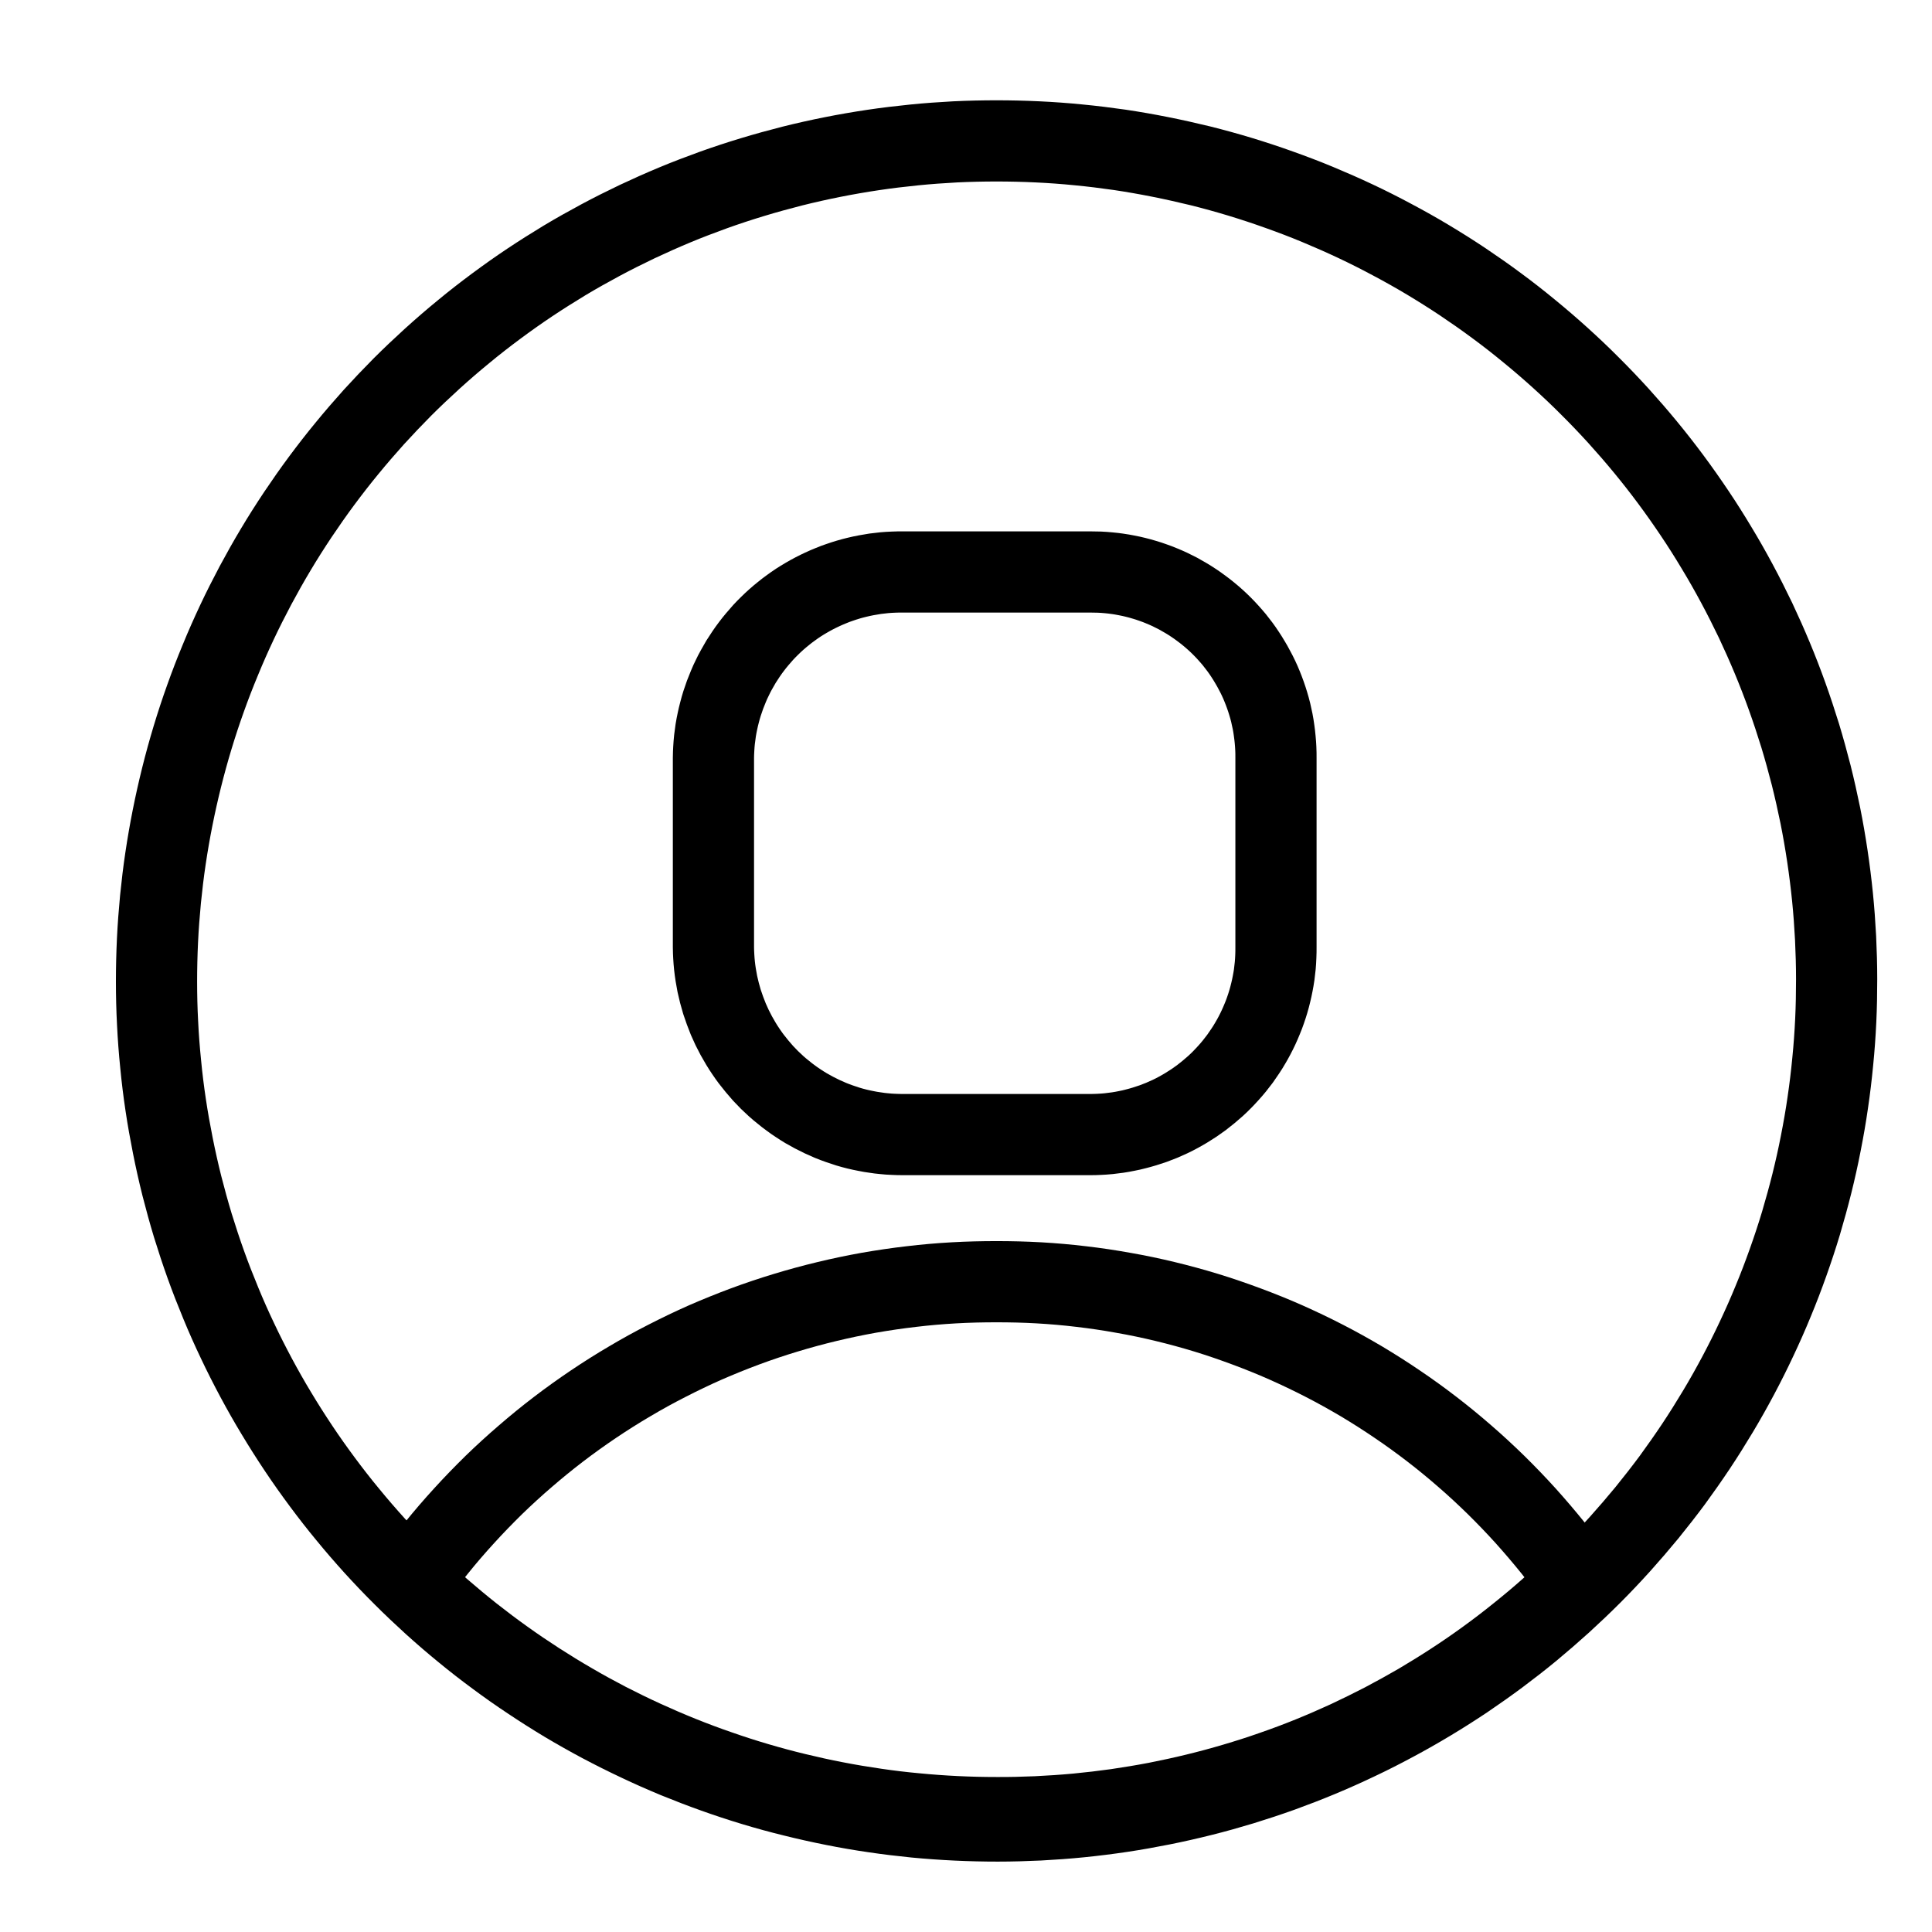 <?xml version="1.0" encoding="UTF-8"?>
<svg xmlns="http://www.w3.org/2000/svg" xmlns:xlink="http://www.w3.org/1999/xlink" width="810pt" height="810pt" viewBox="0 0 810 810" version="1.2">
<g id="surface1">
<rect x="0" y="0" width="810" height="810" style="fill:rgb(100%,100%,100%);fill-opacity:1;stroke:none;"/>
<rect x="0" y="0" width="810" height="810" style="fill:rgb(100%,100%,100%);fill-opacity:1;stroke:none;"/>
<rect x="0" y="0" width="810" height="810" style="fill:rgb(100%,100%,100%);fill-opacity:1;stroke:none;"/>
<path style="fill:none;stroke-width:1;stroke-linecap:round;stroke-linejoin:round;stroke:rgb(0%,0%,0%);stroke-opacity:1;stroke-miterlimit:4;" d="M 15.722 11.581 C 15.722 11.619 15.722 11.656 15.72 11.694 C 15.719 11.731 15.716 11.769 15.713 11.807 C 15.709 11.844 15.705 11.881 15.7 11.919 C 15.695 11.956 15.688 11.993 15.681 12.03 C 15.674 12.067 15.666 12.104 15.657 12.14 C 15.648 12.177 15.639 12.213 15.628 12.249 C 15.617 12.285 15.606 12.321 15.593 12.357 C 15.581 12.392 15.568 12.427 15.553 12.462 C 15.539 12.497 15.524 12.531 15.508 12.566 C 15.492 12.6 15.476 12.633 15.458 12.667 C 15.441 12.7 15.422 12.733 15.403 12.765 C 15.384 12.798 15.364 12.83 15.343 12.861 C 15.322 12.892 15.301 12.923 15.279 12.954 C 15.256 12.984 15.233 13.014 15.21 13.043 C 15.186 13.072 15.162 13.101 15.136 13.129 C 15.111 13.157 15.085 13.184 15.059 13.211 C 15.033 13.238 15.005 13.264 14.978 13.289 C 14.95 13.314 14.921 13.339 14.892 13.363 C 14.863 13.387 14.834 13.41 14.804 13.433 C 14.774 13.455 14.743 13.477 14.712 13.498 C 14.68 13.519 14.649 13.539 14.616 13.559 C 14.584 13.578 14.552 13.597 14.518 13.615 C 14.485 13.633 14.452 13.65 14.418 13.666 C 14.384 13.682 14.349 13.697 14.315 13.712 C 14.28 13.726 14.245 13.74 14.209 13.753 C 14.174 13.765 14.138 13.777 14.102 13.788 C 14.066 13.799 14.03 13.809 13.994 13.818 C 13.957 13.828 13.921 13.836 13.884 13.843 C 13.847 13.851 13.81 13.857 13.772 13.863 C 13.735 13.868 13.698 13.873 13.66 13.877 C 13.623 13.881 13.585 13.883 13.548 13.885 C 13.51 13.887 13.473 13.888 13.435 13.888 L 11.125 13.888 C 11.087 13.888 11.049 13.887 11.011 13.885 C 10.973 13.884 10.936 13.881 10.898 13.877 C 10.86 13.874 10.823 13.869 10.785 13.863 C 10.748 13.858 10.71 13.852 10.673 13.844 C 10.636 13.837 10.599 13.829 10.562 13.82 C 10.525 13.811 10.489 13.801 10.452 13.79 C 10.416 13.779 10.38 13.767 10.344 13.754 C 10.309 13.742 10.273 13.728 10.238 13.714 C 10.203 13.699 10.168 13.684 10.134 13.668 C 10.1 13.652 10.066 13.635 10.032 13.617 C 9.999 13.599 9.966 13.581 9.933 13.562 C 9.9 13.542 9.868 13.522 9.837 13.501 C 9.805 13.48 9.774 13.459 9.744 13.436 C 9.713 13.414 9.683 13.39 9.654 13.366 C 9.624 13.343 9.595 13.318 9.567 13.293 C 9.539 13.267 9.511 13.241 9.484 13.215 C 9.457 13.188 9.431 13.161 9.405 13.133 C 9.38 13.105 9.355 13.076 9.331 13.047 C 9.307 13.018 9.283 12.988 9.26 12.958 C 9.237 12.927 9.215 12.897 9.194 12.865 C 9.173 12.834 9.152 12.802 9.133 12.77 C 9.113 12.737 9.094 12.704 9.076 12.671 C 9.058 12.638 9.041 12.604 9.024 12.57 C 9.008 12.536 8.992 12.501 8.977 12.466 C 8.963 12.431 8.949 12.396 8.936 12.36 C 8.923 12.325 8.911 12.289 8.899 12.253 C 8.888 12.216 8.878 12.18 8.868 12.143 C 8.859 12.107 8.85 12.07 8.842 12.033 C 8.835 11.995 8.828 11.958 8.822 11.921 C 8.816 11.883 8.811 11.846 8.807 11.808 C 8.803 11.77 8.8 11.732 8.798 11.695 C 8.796 11.657 8.794 11.619 8.794 11.581 L 8.794 9.248 C 8.794 9.21 8.796 9.173 8.798 9.135 C 8.8 9.097 8.803 9.059 8.807 9.022 C 8.812 8.984 8.817 8.947 8.822 8.909 C 8.828 8.872 8.835 8.835 8.843 8.798 C 8.851 8.761 8.859 8.724 8.869 8.688 C 8.878 8.651 8.889 8.615 8.9 8.579 C 8.912 8.543 8.924 8.507 8.937 8.471 C 8.95 8.436 8.964 8.401 8.979 8.366 C 8.993 8.331 9.009 8.297 9.026 8.263 C 9.042 8.229 9.059 8.195 9.078 8.162 C 9.096 8.129 9.115 8.096 9.134 8.064 C 9.154 8.032 9.175 8 9.196 7.969 C 9.217 7.938 9.239 7.907 9.262 7.877 C 9.285 7.847 9.308 7.817 9.333 7.788 C 9.357 7.759 9.382 7.731 9.407 7.703 C 9.433 7.675 9.459 7.648 9.486 7.622 C 9.513 7.595 9.541 7.569 9.569 7.544 C 9.597 7.519 9.626 7.495 9.656 7.471 C 9.685 7.447 9.715 7.424 9.746 7.402 C 9.776 7.38 9.807 7.358 9.839 7.337 C 9.87 7.317 9.902 7.297 9.935 7.278 C 9.968 7.259 10.001 7.24 10.034 7.223 C 10.068 7.205 10.102 7.189 10.136 7.173 C 10.17 7.157 10.205 7.142 10.24 7.128 C 10.275 7.113 10.31 7.1 10.346 7.088 C 10.382 7.075 10.418 7.064 10.454 7.053 C 10.49 7.042 10.527 7.033 10.563 7.024 C 10.6 7.015 10.637 7.007 10.674 7 C 10.711 6.993 10.749 6.987 10.786 6.981 C 10.823 6.976 10.861 6.972 10.899 6.968 C 10.936 6.965 10.974 6.962 11.012 6.961 C 11.049 6.959 11.087 6.959 11.125 6.959 L 13.435 6.959 C 13.473 6.959 13.51 6.96 13.547 6.961 C 13.585 6.963 13.622 6.965 13.66 6.969 C 13.697 6.972 13.734 6.977 13.771 6.982 C 13.809 6.987 13.845 6.994 13.882 7.001 C 13.919 7.008 13.956 7.016 13.992 7.025 C 14.029 7.034 14.065 7.044 14.101 7.055 C 14.137 7.065 14.172 7.077 14.208 7.09 C 14.243 7.102 14.278 7.115 14.313 7.13 C 14.347 7.144 14.382 7.159 14.416 7.175 C 14.45 7.191 14.483 7.208 14.516 7.225 C 14.549 7.243 14.582 7.262 14.614 7.281 C 14.646 7.3 14.678 7.32 14.709 7.341 C 14.74 7.362 14.771 7.383 14.801 7.406 C 14.831 7.428 14.861 7.451 14.89 7.475 C 14.919 7.498 14.947 7.523 14.975 7.548 C 15.003 7.573 15.03 7.599 15.057 7.626 C 15.083 7.652 15.109 7.679 15.134 7.707 C 15.159 7.735 15.184 7.763 15.208 7.792 C 15.231 7.821 15.254 7.851 15.277 7.881 C 15.299 7.911 15.321 7.942 15.341 7.973 C 15.362 8.005 15.382 8.036 15.401 8.069 C 15.42 8.101 15.439 8.133 15.456 8.167 C 15.474 8.2 15.491 8.233 15.507 8.267 C 15.523 8.301 15.538 8.335 15.552 8.37 C 15.566 8.405 15.58 8.44 15.592 8.475 C 15.605 8.511 15.616 8.546 15.627 8.582 C 15.638 8.618 15.648 8.654 15.657 8.691 C 15.665 8.727 15.673 8.764 15.681 8.801 C 15.688 8.837 15.694 8.874 15.699 8.912 C 15.704 8.949 15.709 8.986 15.712 9.023 C 15.716 9.061 15.718 9.098 15.72 9.136 C 15.722 9.173 15.722 9.21 15.722 9.248 Z M 15.722 11.581 " transform="matrix(34.042,0,0,34.042,-0.251,2.902)"/>
<path style="fill:none;stroke-width:1;stroke-linecap:round;stroke-linejoin:round;stroke:rgb(0%,0%,0%);stroke-opacity:1;stroke-miterlimit:4;" d="M 22.627 11.974 C 22.627 12.143 22.624 12.313 22.616 12.482 C 22.608 12.651 22.596 12.82 22.579 12.989 C 22.563 13.157 22.543 13.325 22.518 13.493 C 22.494 13.661 22.465 13.827 22.432 13.994 C 22.4 14.16 22.363 14.325 22.322 14.49 C 22.281 14.654 22.236 14.817 22.188 14.979 C 22.139 15.142 22.086 15.302 22.029 15.462 C 21.972 15.622 21.912 15.78 21.847 15.936 C 21.783 16.093 21.714 16.248 21.642 16.401 C 21.57 16.555 21.494 16.706 21.415 16.855 C 21.335 17.005 21.252 17.153 21.165 17.298 C 21.078 17.443 20.988 17.587 20.894 17.728 C 20.8 17.869 20.703 18.007 20.603 18.144 C 20.502 18.28 20.398 18.413 20.291 18.545 C 20.183 18.676 20.073 18.804 19.96 18.93 C 19.846 19.056 19.73 19.179 19.61 19.299 C 19.49 19.419 19.368 19.535 19.243 19.649 C 19.117 19.763 18.989 19.874 18.859 19.982 C 18.728 20.09 18.594 20.194 18.459 20.295 C 18.323 20.396 18.184 20.494 18.044 20.589 C 17.903 20.683 17.76 20.774 17.615 20.861 C 17.47 20.948 17.323 21.032 17.173 21.112 C 17.024 21.192 16.873 21.269 16.72 21.341 C 16.567 21.414 16.412 21.483 16.256 21.548 C 16.1 21.613 15.942 21.674 15.782 21.732 C 15.623 21.789 15.462 21.842 15.3 21.892 C 15.138 21.941 14.975 21.987 14.811 22.028 C 14.647 22.069 14.481 22.107 14.315 22.14 C 14.149 22.173 13.982 22.203 13.815 22.228 C 13.647 22.253 13.479 22.274 13.311 22.291 C 13.142 22.308 12.973 22.32 12.804 22.329 C 12.635 22.337 12.466 22.342 12.296 22.342 C 12.127 22.342 11.958 22.338 11.789 22.33 C 11.619 22.322 11.45 22.31 11.282 22.294 C 11.113 22.277 10.945 22.257 10.777 22.232 C 10.61 22.208 10.443 22.179 10.277 22.146 C 10.111 22.113 9.945 22.076 9.781 22.035 C 9.617 21.995 9.453 21.95 9.291 21.901 C 9.129 21.852 8.968 21.799 8.809 21.742 C 8.649 21.685 8.491 21.624 8.334 21.56 C 8.178 21.495 8.023 21.427 7.87 21.354 C 7.717 21.282 7.565 21.206 7.416 21.127 C 7.266 21.047 7.119 20.964 6.973 20.877 C 6.828 20.79 6.685 20.699 6.544 20.605 C 6.403 20.512 6.264 20.414 6.128 20.313 C 5.992 20.213 5.858 20.109 5.727 20.001 C 5.596 19.894 5.468 19.784 5.342 19.67 C 5.217 19.556 5.094 19.44 4.974 19.32 C 4.854 19.201 4.737 19.078 4.623 18.953 C 4.509 18.827 4.398 18.699 4.291 18.568 C 4.183 18.438 4.079 18.304 3.978 18.168 C 3.877 18.032 3.779 17.894 3.685 17.753 C 3.591 17.612 3.5 17.469 3.413 17.324 C 3.325 17.179 3.242 17.032 3.162 16.883 C 3.082 16.733 3.005 16.582 2.933 16.429 C 2.86 16.276 2.791 16.121 2.727 15.965 C 2.662 15.808 2.6 15.65 2.543 15.491 C 2.486 15.332 2.433 15.171 2.383 15.009 C 2.334 14.847 2.289 14.684 2.247 14.519 C 2.206 14.355 2.169 14.19 2.136 14.024 C 2.103 13.858 2.073 13.691 2.048 13.523 C 2.023 13.356 2.002 13.188 1.986 13.019 C 1.969 12.851 1.956 12.682 1.948 12.513 C 1.939 12.343 1.935 12.174 1.935 12.005 C 1.935 11.835 1.939 11.666 1.947 11.497 C 1.955 11.327 1.968 11.159 1.984 10.99 C 2.001 10.821 2.021 10.653 2.046 10.486 C 2.071 10.318 2.1 10.151 2.133 9.985 C 2.166 9.819 2.203 9.654 2.244 9.489 C 2.285 9.325 2.33 9.161 2.379 8.999 C 2.428 8.837 2.481 8.676 2.538 8.517 C 2.595 8.357 2.656 8.199 2.721 8.043 C 2.785 7.886 2.854 7.731 2.926 7.578 C 2.998 7.425 3.075 7.273 3.154 7.124 C 3.234 6.975 3.317 6.827 3.404 6.682 C 3.491 6.536 3.582 6.393 3.676 6.252 C 3.77 6.112 3.867 5.973 3.968 5.837 C 4.069 5.701 4.173 5.567 4.281 5.436 C 4.388 5.305 4.499 5.177 4.612 5.051 C 4.726 4.926 4.843 4.803 4.962 4.683 C 5.082 4.563 5.205 4.447 5.33 4.333 C 5.456 4.219 5.584 4.108 5.715 4.001 C 5.845 3.893 5.979 3.789 6.115 3.688 C 6.251 3.587 6.389 3.489 6.53 3.395 C 6.671 3.301 6.814 3.211 6.959 3.123 C 7.104 3.036 7.252 2.953 7.401 2.873 C 7.55 2.793 7.702 2.717 7.855 2.644 C 8.008 2.572 8.163 2.503 8.319 2.438 C 8.475 2.373 8.633 2.313 8.793 2.255 C 8.952 2.198 9.113 2.145 9.275 2.096 C 9.437 2.047 9.6 2.002 9.765 1.96 C 9.929 1.919 10.094 1.882 10.26 1.849 C 10.426 1.816 10.593 1.787 10.761 1.762 C 10.928 1.737 11.096 1.717 11.265 1.7 C 11.433 1.683 11.602 1.671 11.771 1.662 C 11.94 1.654 12.11 1.65 12.279 1.65 C 12.448 1.65 12.617 1.654 12.786 1.662 C 12.955 1.67 13.124 1.682 13.292 1.699 C 13.46 1.715 13.628 1.736 13.796 1.76 C 13.963 1.785 14.13 1.814 14.295 1.847 C 14.461 1.88 14.626 1.917 14.791 1.957 C 14.955 1.998 15.118 2.043 15.28 2.092 C 15.441 2.141 15.602 2.194 15.761 2.251 C 15.921 2.308 16.079 2.368 16.235 2.433 C 16.391 2.498 16.546 2.566 16.699 2.638 C 16.852 2.71 17.003 2.786 17.152 2.866 C 17.301 2.945 17.449 3.028 17.594 3.115 C 17.739 3.202 17.882 3.292 18.023 3.386 C 18.163 3.48 18.302 3.577 18.438 3.678 C 18.574 3.778 18.707 3.882 18.838 3.99 C 18.969 4.097 19.097 4.207 19.222 4.32 C 19.348 4.434 19.471 4.55 19.59 4.67 C 19.71 4.789 19.827 4.912 19.941 5.037 C 20.054 5.162 20.165 5.29 20.272 5.42 C 20.38 5.551 20.484 5.684 20.585 5.82 C 20.686 5.956 20.783 6.094 20.877 6.234 C 20.972 6.375 21.062 6.518 21.149 6.663 C 21.237 6.808 21.32 6.955 21.4 7.104 C 21.48 7.253 21.556 7.404 21.629 7.556 C 21.701 7.709 21.77 7.864 21.835 8.02 C 21.9 8.176 21.961 8.334 22.018 8.493 C 22.075 8.652 22.128 8.813 22.178 8.974 C 22.227 9.136 22.272 9.299 22.314 9.463 C 22.355 9.627 22.392 9.792 22.426 9.958 C 22.459 10.124 22.488 10.29 22.513 10.458 C 22.538 10.625 22.559 10.793 22.576 10.961 C 22.593 11.129 22.605 11.298 22.614 11.467 C 22.622 11.636 22.627 11.805 22.627 11.974 Z M 22.627 11.974 " transform="matrix(34.042,0,0,34.042,-0.251,2.902)"/>
<path style="fill:none;stroke-width:1;stroke-linecap:round;stroke-linejoin:round;stroke:rgb(0%,0%,0%);stroke-opacity:1;stroke-miterlimit:4;" d="M 5.062 19.4 C 5.182 19.515 5.304 19.627 5.429 19.736 C 5.555 19.845 5.682 19.951 5.812 20.054 C 5.943 20.157 6.075 20.257 6.21 20.353 C 6.345 20.45 6.483 20.543 6.622 20.633 C 6.762 20.723 6.903 20.81 7.047 20.893 C 7.19 20.977 7.336 21.056 7.483 21.133 C 7.631 21.209 7.78 21.282 7.931 21.351 C 8.082 21.42 8.235 21.486 8.389 21.548 C 8.543 21.61 8.698 21.668 8.855 21.722 C 9.012 21.777 9.17 21.828 9.33 21.875 C 9.489 21.922 9.649 21.965 9.811 22.004 C 9.972 22.043 10.134 22.079 10.297 22.11 C 10.461 22.142 10.624 22.169 10.789 22.193 C 10.953 22.217 11.118 22.237 11.284 22.252 C 11.449 22.268 11.615 22.28 11.781 22.288 C 11.947 22.296 12.113 22.3 12.279 22.3 C 12.444 22.301 12.61 22.297 12.775 22.29 C 12.94 22.282 13.105 22.271 13.269 22.256 C 13.434 22.24 13.598 22.221 13.762 22.198 C 13.925 22.174 14.088 22.147 14.251 22.116 C 14.413 22.084 14.575 22.049 14.735 22.01 C 14.896 21.971 15.055 21.928 15.214 21.881 C 15.373 21.834 15.53 21.784 15.686 21.729 C 15.842 21.675 15.997 21.617 16.15 21.555 C 16.303 21.493 16.455 21.427 16.605 21.358 C 16.755 21.288 16.903 21.215 17.05 21.139 C 17.196 21.062 17.341 20.982 17.484 20.899 C 17.626 20.815 17.767 20.728 17.905 20.638 C 18.044 20.548 18.18 20.454 18.314 20.357 C 18.448 20.26 18.579 20.16 18.708 20.056 C 18.837 19.953 18.964 19.847 19.088 19.737 C 19.211 19.628 19.333 19.515 19.451 19.4 C 19.35 19.257 19.245 19.118 19.136 18.981 C 19.026 18.845 18.913 18.712 18.796 18.582 C 18.679 18.453 18.558 18.327 18.433 18.204 C 18.308 18.082 18.18 17.963 18.048 17.849 C 17.916 17.734 17.781 17.623 17.643 17.517 C 17.504 17.41 17.363 17.308 17.218 17.21 C 17.073 17.111 16.926 17.018 16.776 16.928 C 16.625 16.839 16.473 16.754 16.317 16.674 C 16.162 16.594 16.004 16.519 15.845 16.448 C 15.685 16.377 15.523 16.312 15.359 16.251 C 15.195 16.19 15.03 16.133 14.863 16.082 C 14.696 16.031 14.527 15.985 14.357 15.944 C 14.187 15.903 14.016 15.867 13.844 15.837 C 13.672 15.806 13.499 15.78 13.326 15.76 C 13.152 15.739 12.978 15.724 12.804 15.714 C 12.629 15.704 12.455 15.7 12.28 15.7 C 12.104 15.7 11.929 15.704 11.754 15.714 C 11.578 15.724 11.403 15.739 11.229 15.76 C 11.055 15.78 10.881 15.806 10.708 15.836 C 10.535 15.867 10.363 15.903 10.193 15.944 C 10.022 15.985 9.853 16.031 9.685 16.082 C 9.516 16.133 9.35 16.189 9.185 16.25 C 9.021 16.311 8.858 16.377 8.697 16.447 C 8.536 16.518 8.378 16.594 8.222 16.674 C 8.065 16.754 7.912 16.838 7.761 16.928 C 7.609 17.017 7.461 17.111 7.315 17.209 C 7.17 17.307 7.027 17.409 6.887 17.516 C 6.748 17.622 6.612 17.733 6.479 17.848 C 6.346 17.962 6.216 18.081 6.09 18.203 C 5.965 18.326 5.842 18.452 5.724 18.582 C 5.606 18.711 5.491 18.844 5.381 18.981 C 5.27 19.117 5.164 19.257 5.062 19.4 Z M 5.062 19.4 " transform="matrix(34.042,0,0,34.042,-0.251,2.902)"/>
</g>
</svg>
